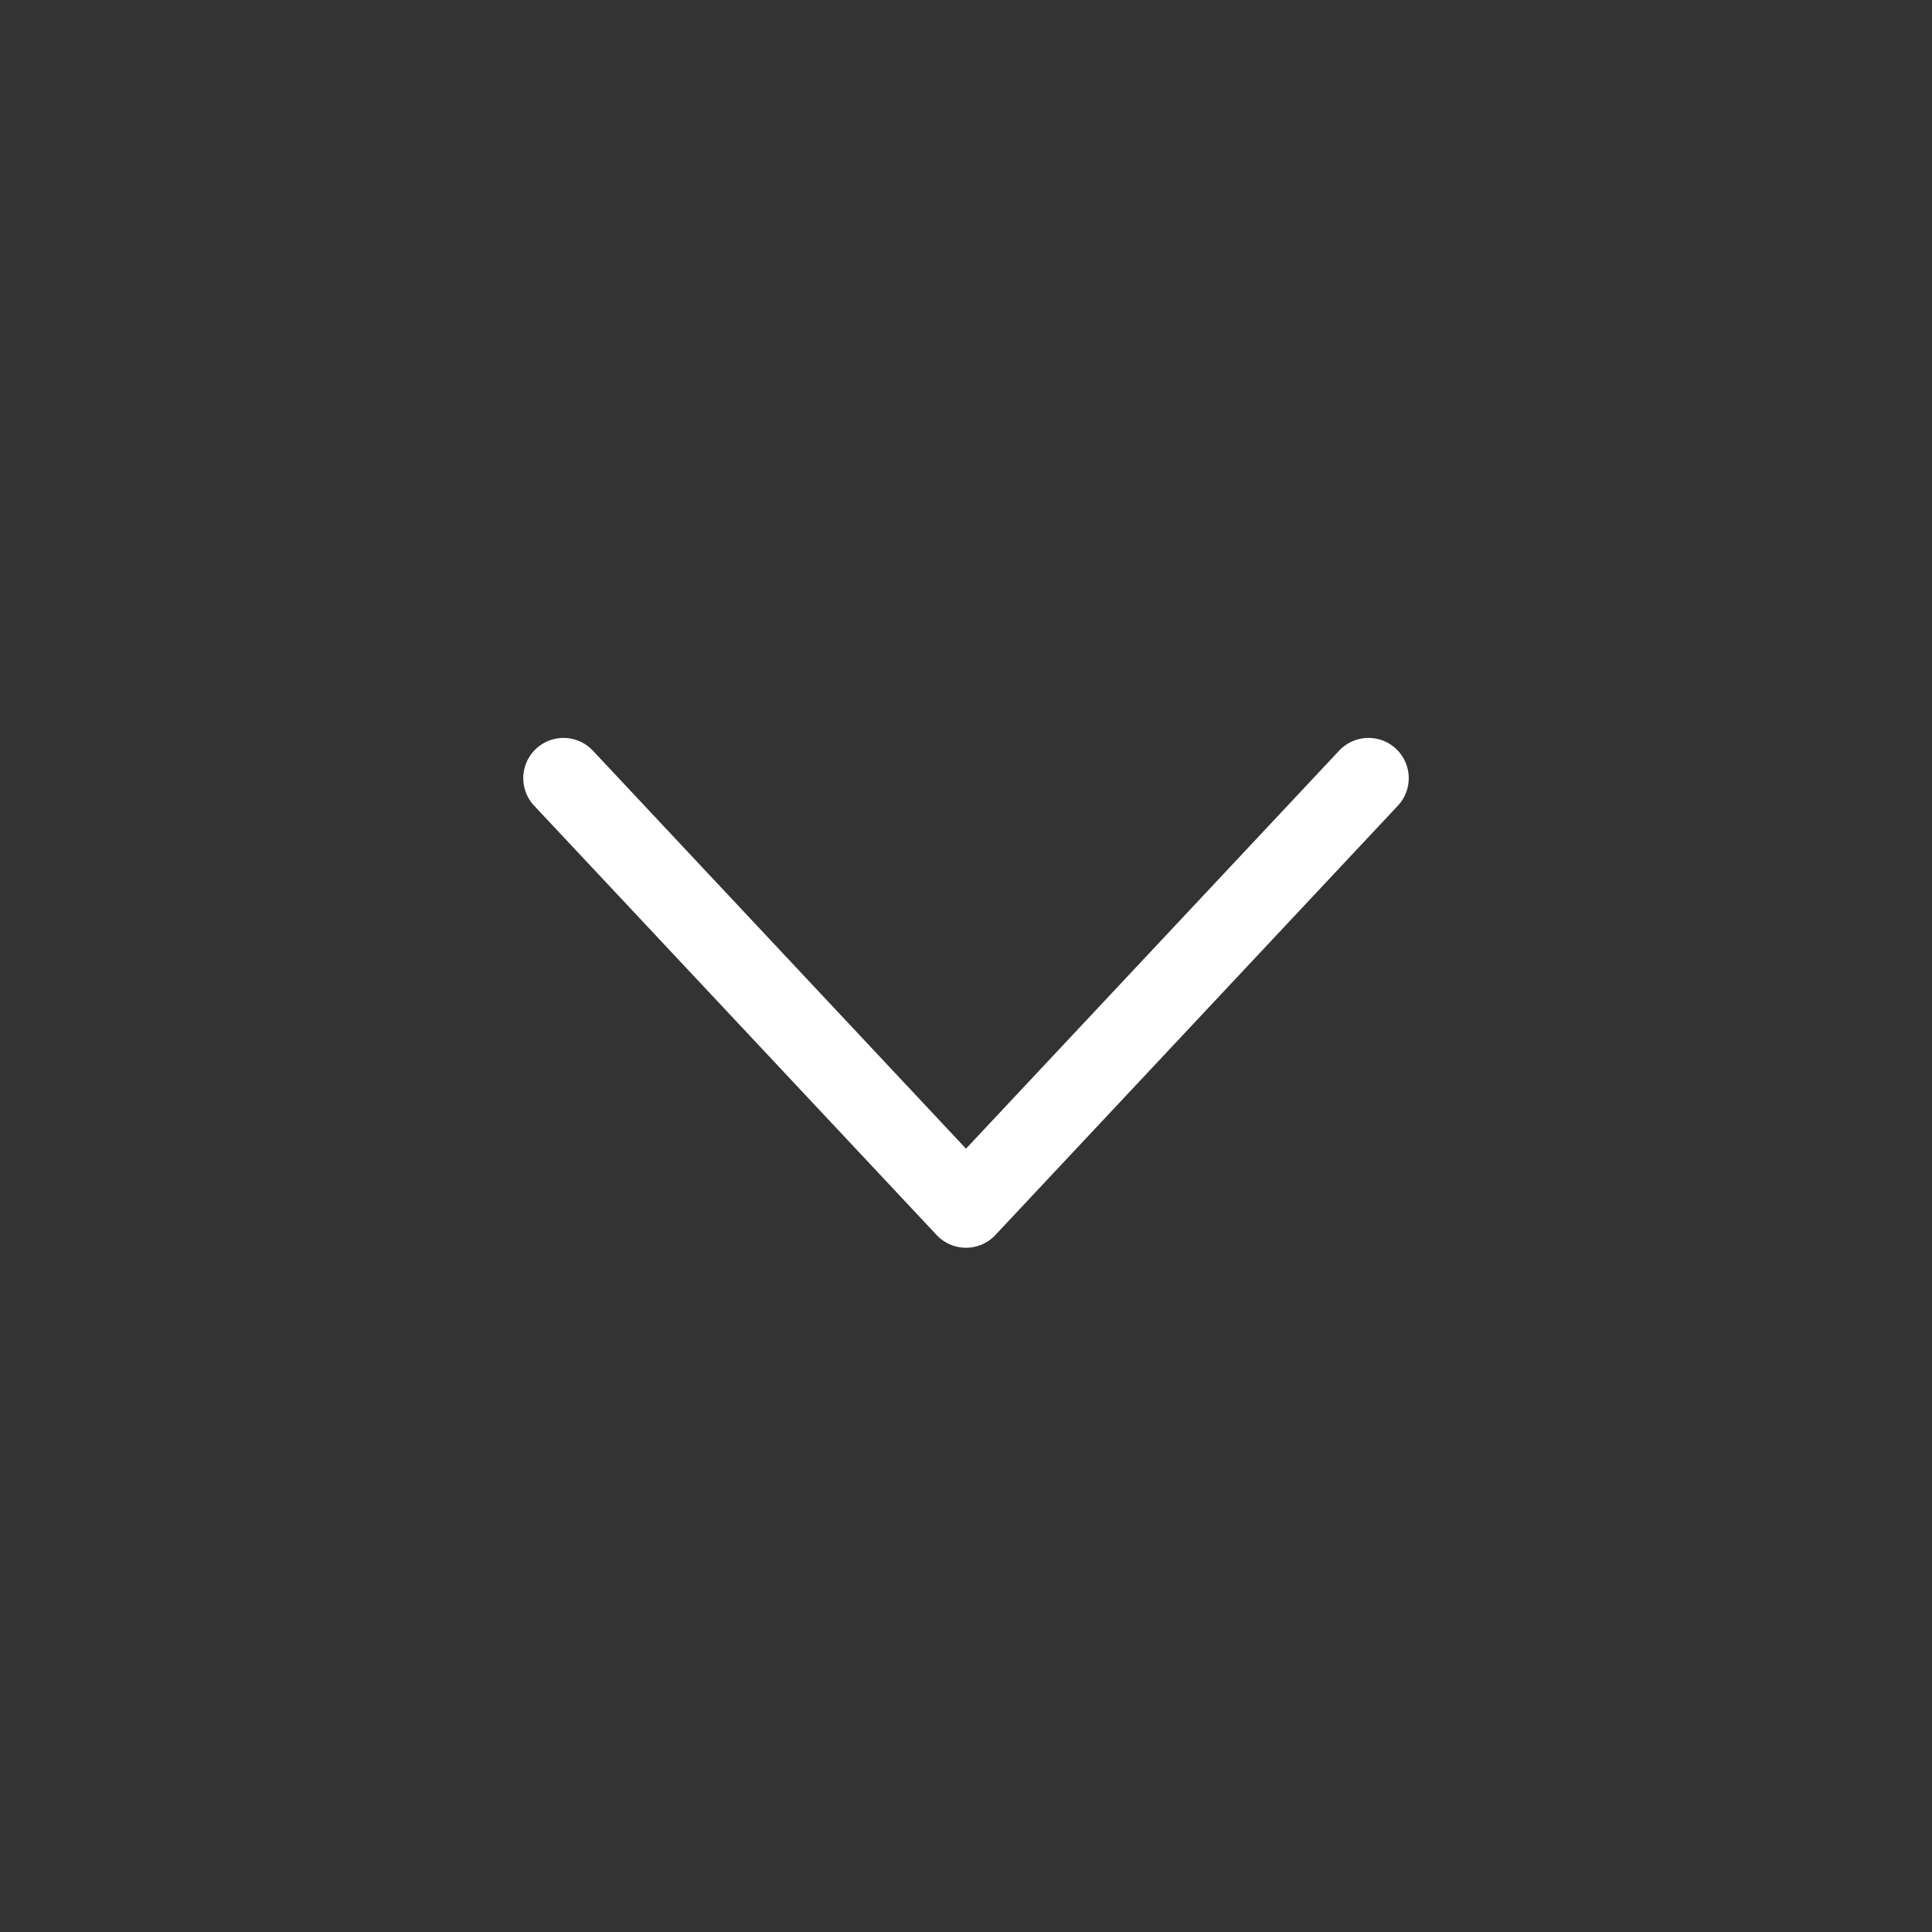 <svg id="Group_23423" data-name="Group 23423" xmlns="http://www.w3.org/2000/svg" width="36" height="36" viewBox="0 0 36 36">
  <rect x="0" y="0" width="36" height="36" fill="#333333" stroke="none"/>
  <path id="Rectangle_5344" data-name="Rectangle 5344" d="M0,0H30a6,6,0,0,1,6,6V30a6,6,0,0,1-6,6H0a0,0,0,0,1,0,0V0A0,0,0,0,1,0,0Z" fill="none"/>
  <path id="Path_16840" data-name="Path 16840" d="M8.25,19.5l8-7.5-8-7.5" transform="translate(30 6.25) rotate(90)" fill="none" stroke="#fff" stroke-linecap="round" stroke-linejoin="round" stroke-width="1.5"/>
</svg>
